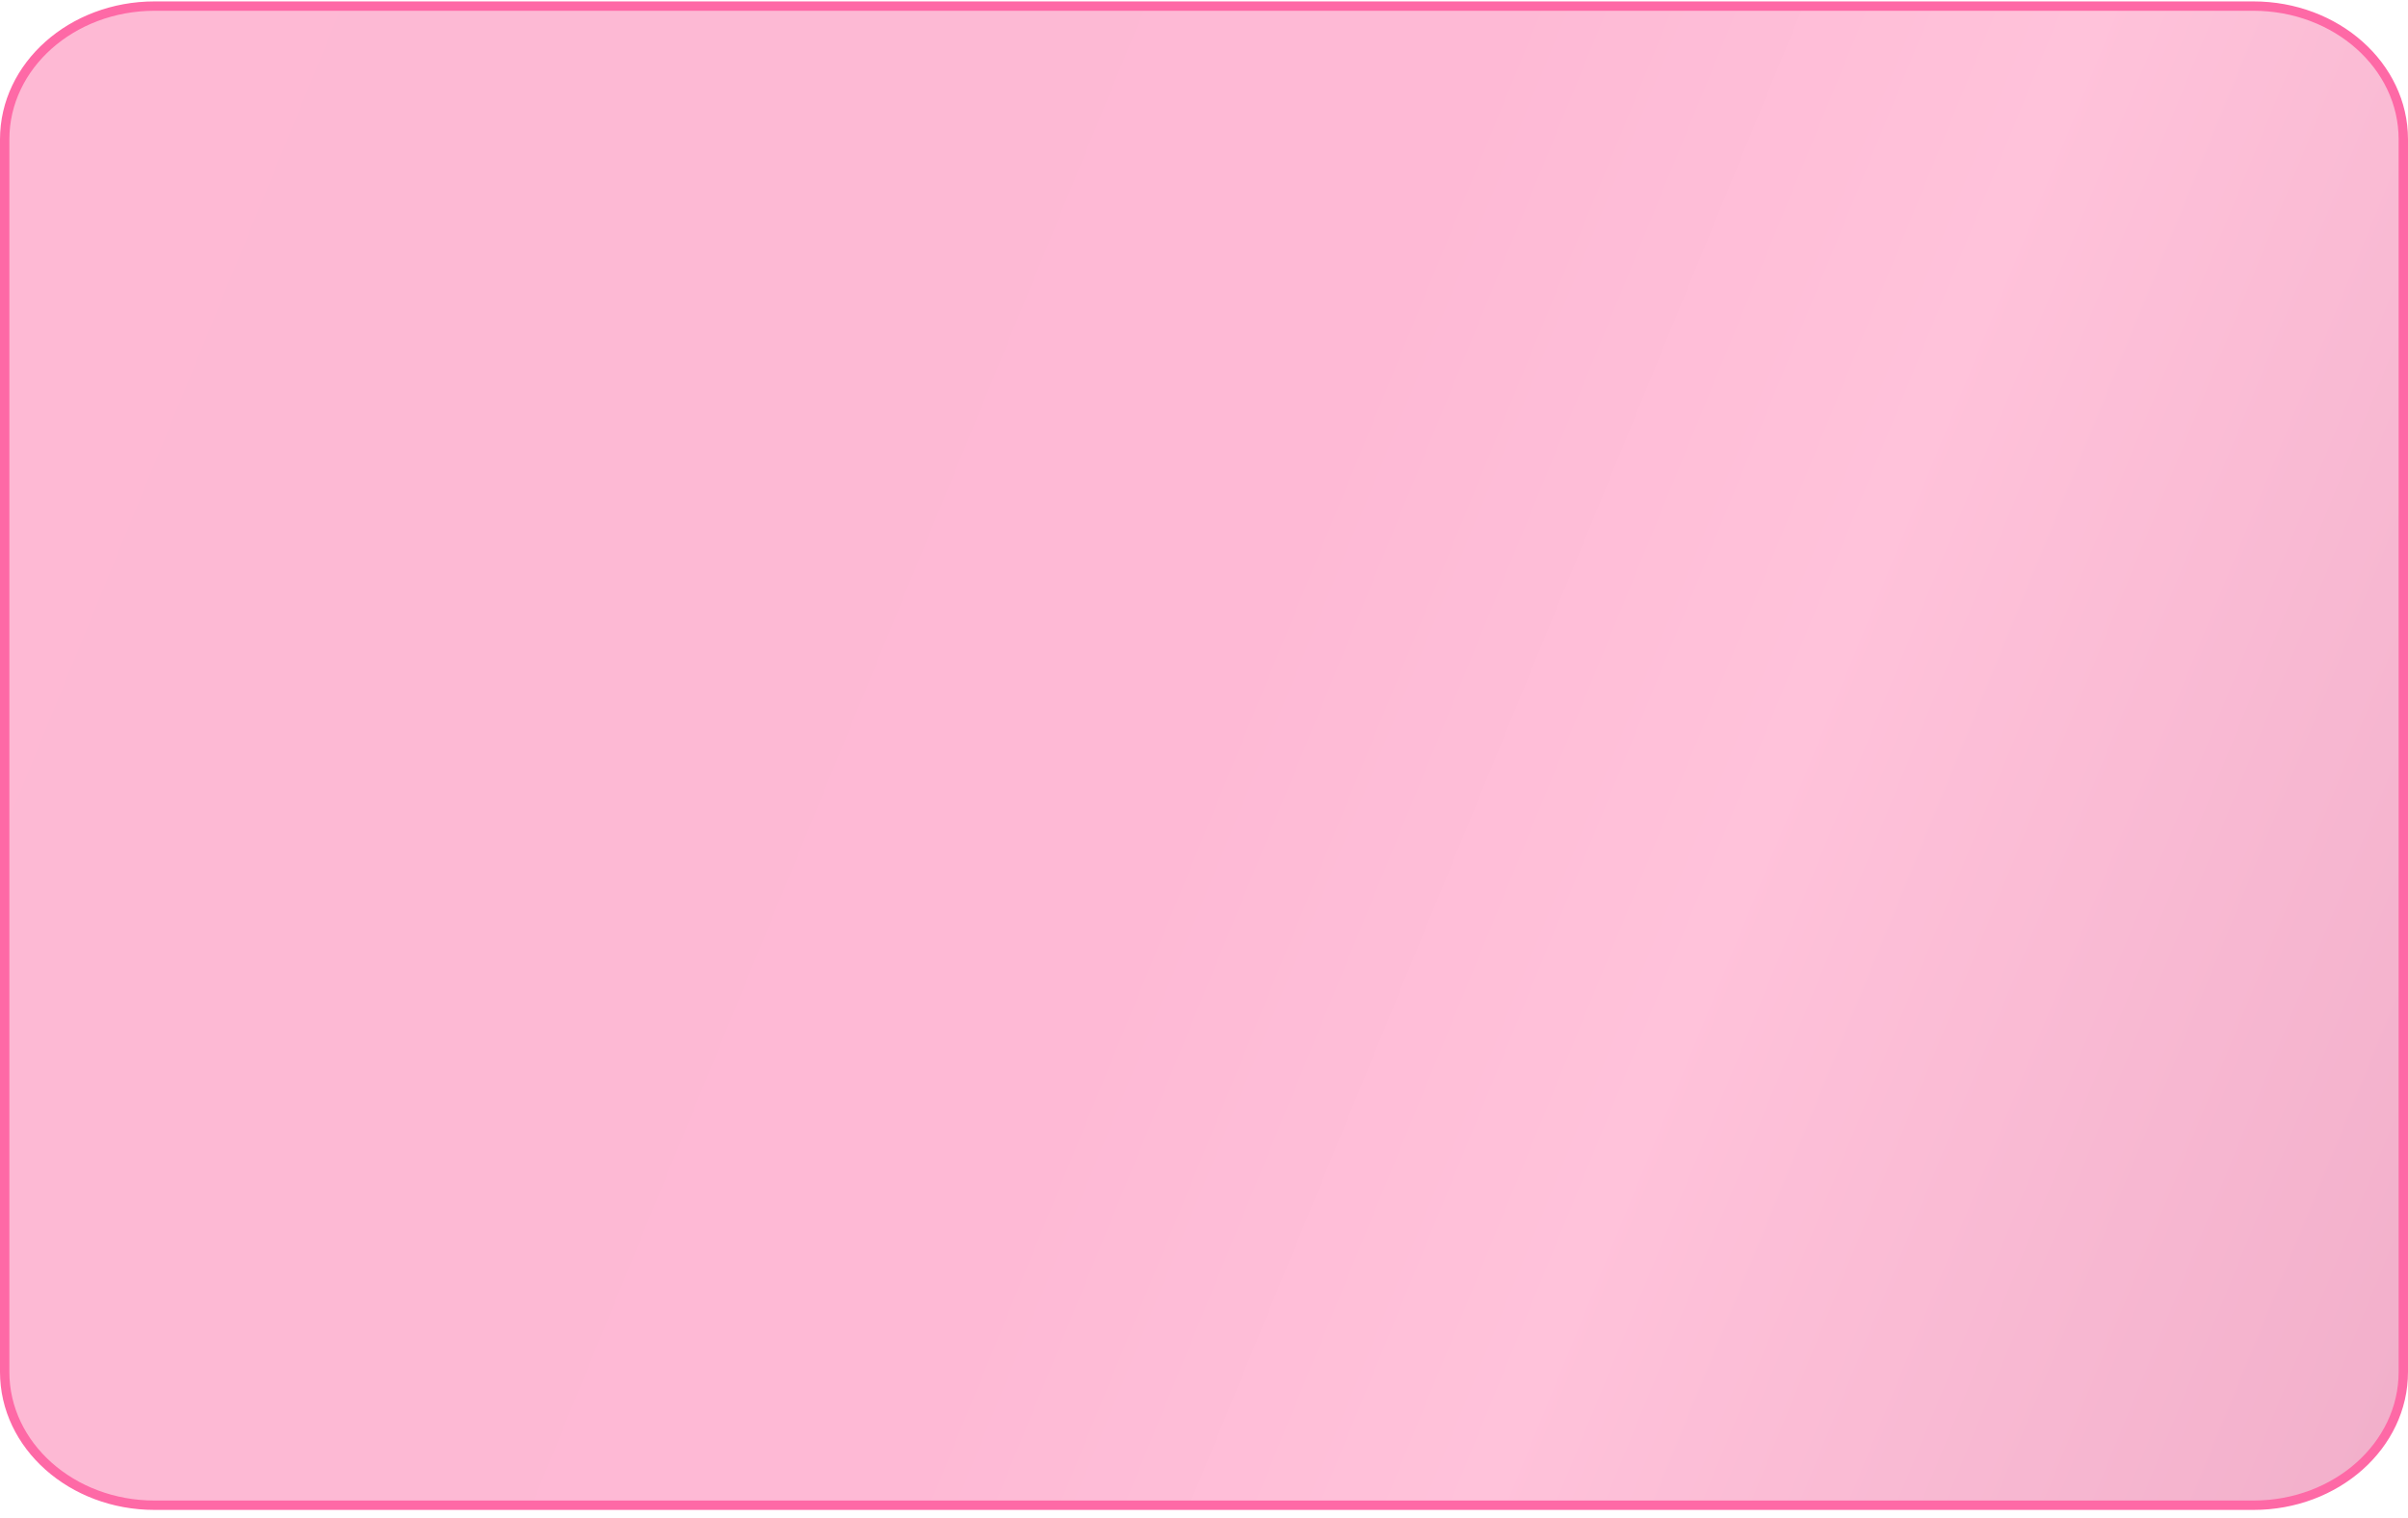 <svg width="257" height="162" viewBox="0 0 257 162" fill="none" xmlns="http://www.w3.org/2000/svg">
<path d="M240.5 0.65H16.5C7.663 0.65 0.5 7.018 0.5 14.872V146.428C0.5 154.283 7.663 160.65 16.5 160.65H240.5C249.337 160.65 256.5 154.283 256.5 146.428V14.872C256.5 7.018 249.337 0.65 240.5 0.65Z" fill="url(#paint0_linear_23_156)" stroke="#FE69A6" stroke-miterlimit="10"/>
<defs>
<linearGradient id="paint0_linear_23_156" x1="266.22" y1="125.21" x2="-0.92" y2="15.827" gradientUnits="userSpaceOnUse">
<stop stop-color="#F2B0CB"/>
<stop offset="0.3" stop-color="#FFC2DA"/>
<stop offset="0.5" stop-color="#FEB9D5"/>
<stop offset="0.75" stop-color="#FDB9D4"/>
<stop offset="0.8" stop-color="#FDB9D4"/>
<stop offset="1" stop-color="#FEB9D4"/>
</linearGradient>
</defs>
</svg>
